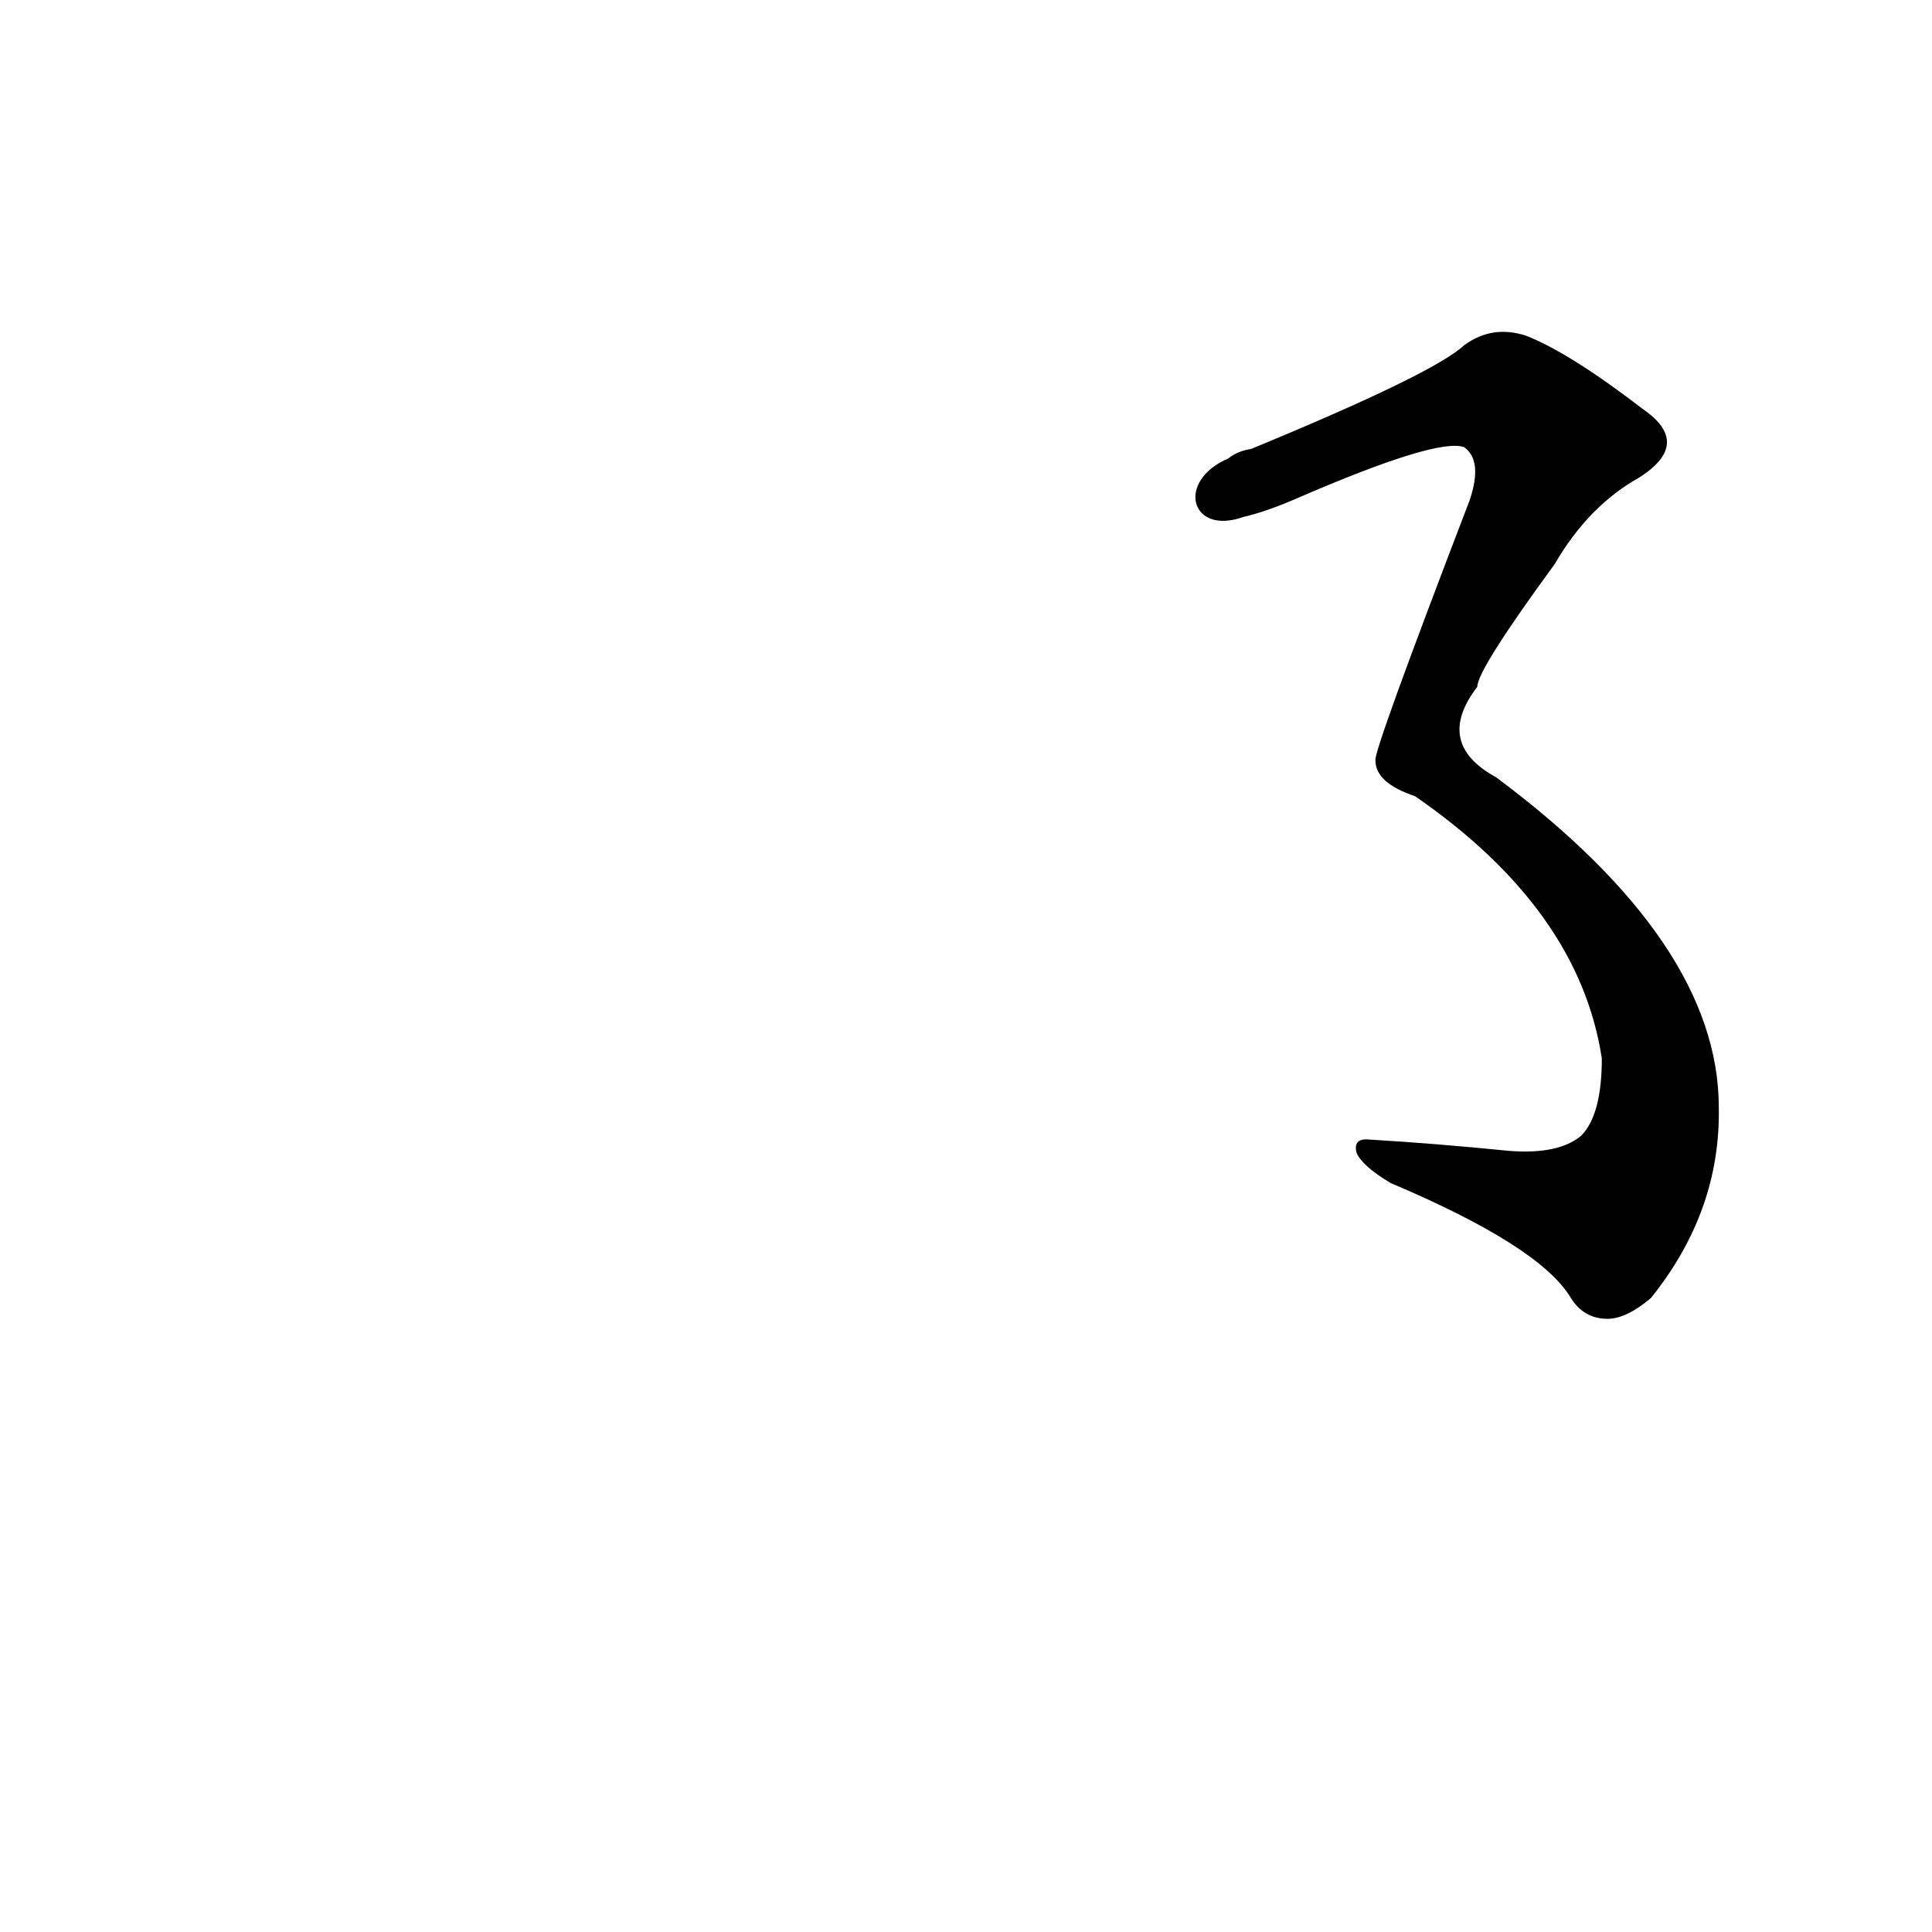 <?xml version='1.0' encoding='utf-8'?>
<svg xmlns="http://www.w3.org/2000/svg" version="1.1" viewBox="0 0 1024 1024"><g transform="scale(1, -1) translate(0, -900)"><path d="M 659 626 Q 672 629 690 637 Q 762 668 776 663 Q 786 656 779 635 Q 728 502 729 497 Q 729 485 750 478 Q 837 418 849 339 Q 849 309 838 298 Q 826 288 800 290 Q 760 294 726 296 Q 717 297 719 289 Q 722 282 737 273 Q 815 240 832 213 Q 839 201 852 201 Q 862 201 875 212 Q 912 258 911 313 Q 911 400 793 488 Q 760 506 783 536 Q 783 545 824 601 Q 842 632 869 647 Q 897 665 871 683 Q 832 713 809 722 Q 791 728 776 717 Q 760 702 663 662 Q 656 661 651 657 C 623 645 631 616 659 626 Z" fill="black" /></g></svg>
